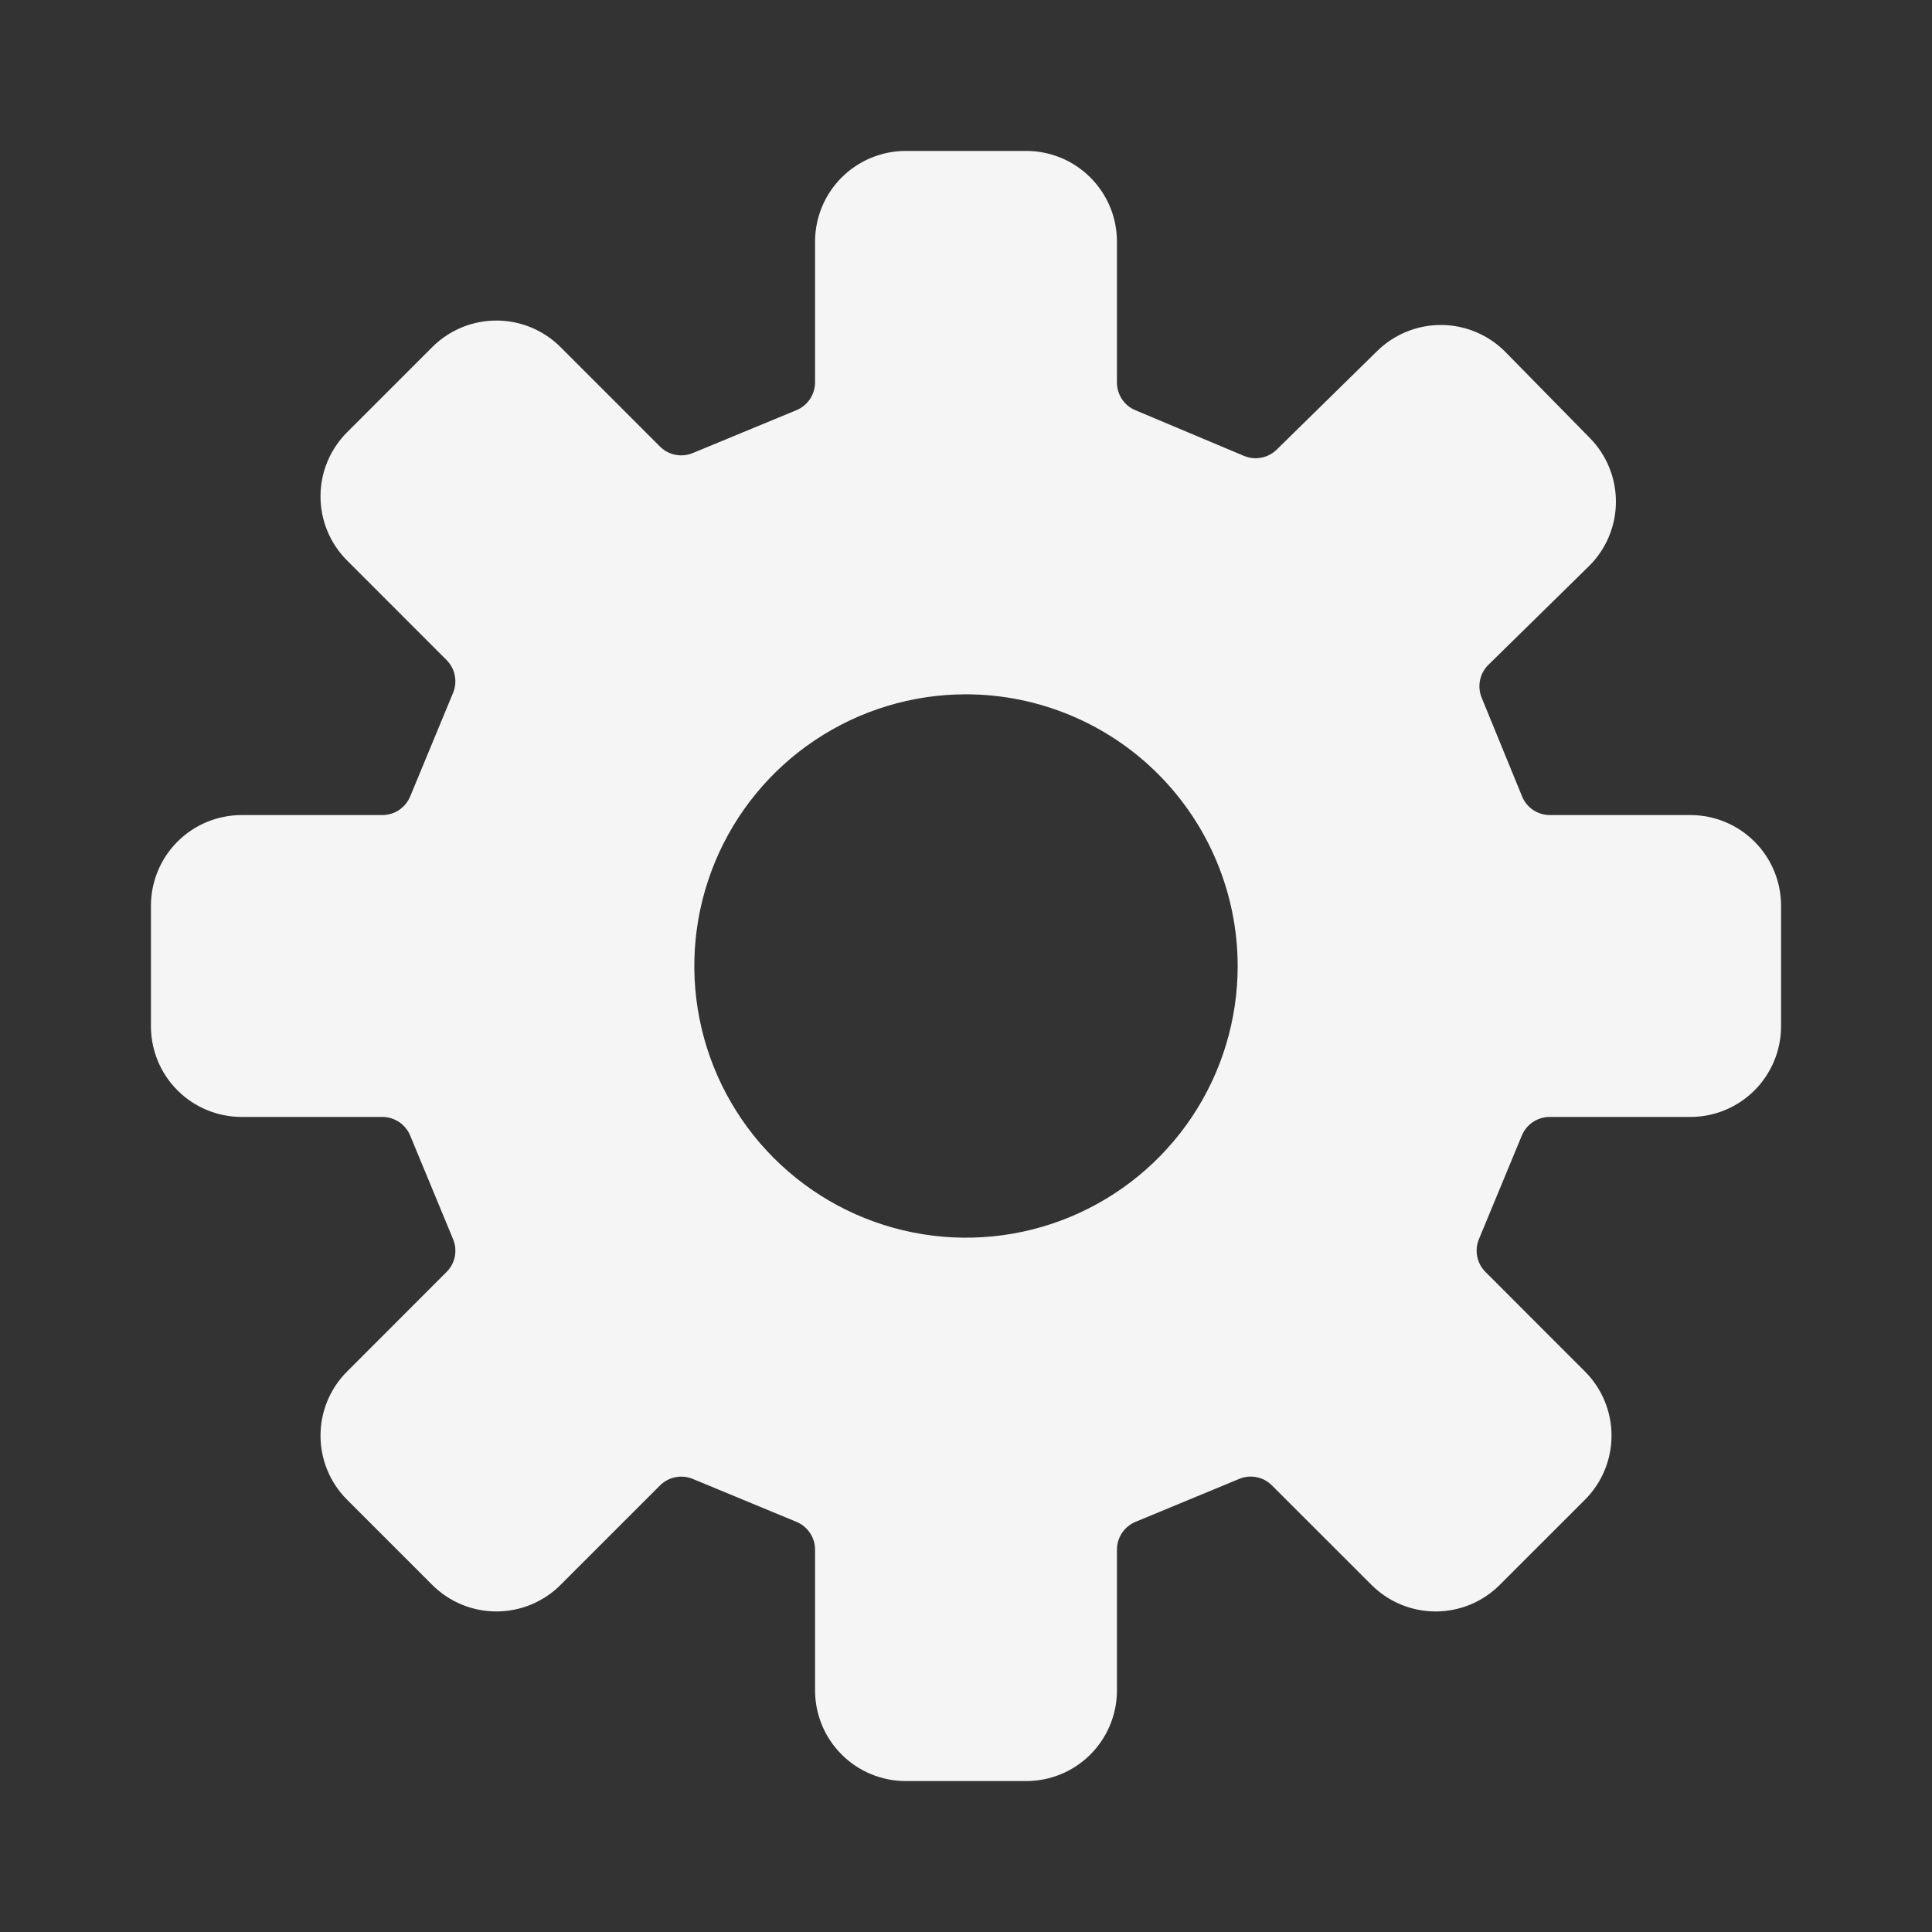 <svg width="48" height="48" viewBox="0 0 48 48" fill="none" xmlns="http://www.w3.org/2000/svg">
<rect x="0" y="0" width="48" height="48" fill="#333333" stroke="none"/>
<path d="M42 20.25H38.508C38.359 20.25 38.213 20.206 38.089 20.123C37.965 20.04 37.869 19.921 37.814 19.783L36.812 17.335C36.755 17.197 36.741 17.045 36.771 16.899C36.801 16.753 36.874 16.619 36.981 16.515L39.475 14.068C39.9 13.65 40.142 13.08 40.147 12.484C40.153 11.887 39.921 11.313 39.504 10.887L37.402 8.745C36.983 8.321 36.413 8.079 35.817 8.074C35.221 8.069 34.647 8.3 34.22 8.717L31.721 11.169C31.616 11.273 31.482 11.343 31.337 11.371C31.192 11.399 31.042 11.383 30.905 11.326L28.209 10.192C28.073 10.136 27.956 10.04 27.875 9.917C27.793 9.794 27.75 9.65 27.75 9.502V6C27.75 5.403 27.512 4.832 27.09 4.41C26.669 3.988 26.097 3.751 25.5 3.75H22.5C21.904 3.751 21.332 3.988 20.91 4.41C20.488 4.832 20.251 5.403 20.25 6V9.498C20.25 9.646 20.206 9.791 20.124 9.915C20.041 10.038 19.924 10.134 19.787 10.191L17.212 11.256C17.075 11.313 16.925 11.328 16.779 11.299C16.634 11.27 16.5 11.199 16.396 11.093L13.924 8.621C13.501 8.2 12.929 7.964 12.333 7.964C11.736 7.964 11.164 8.2 10.742 8.621L8.621 10.742C8.199 11.164 7.963 11.736 7.963 12.332C7.963 12.929 8.199 13.501 8.621 13.923L11.093 16.397C11.199 16.502 11.271 16.636 11.299 16.781C11.328 16.927 11.313 17.078 11.256 17.215L10.191 19.787C10.134 19.924 10.038 20.041 9.915 20.124C9.792 20.206 9.647 20.25 9.498 20.25H6C5.404 20.251 4.832 20.488 4.41 20.91C3.988 21.331 3.751 21.904 3.75 22.5V25.5C3.751 26.096 3.988 26.669 4.41 27.09C4.832 27.512 5.404 27.749 6 27.75H9.498C9.647 27.75 9.792 27.794 9.915 27.876C10.038 27.959 10.134 28.076 10.191 28.213L11.256 30.785C11.313 30.922 11.329 31.073 11.3 31.219C11.271 31.364 11.199 31.498 11.094 31.602L8.621 34.077C8.199 34.499 7.963 35.071 7.963 35.667C7.963 36.264 8.199 36.836 8.621 37.258L10.742 39.379C11.164 39.8 11.736 40.036 12.333 40.036C12.929 40.036 13.501 39.8 13.924 39.379L16.396 36.907C16.501 36.802 16.635 36.73 16.78 36.701C16.926 36.672 17.076 36.687 17.214 36.744L19.786 37.809C19.923 37.865 20.041 37.962 20.123 38.085C20.206 38.208 20.25 38.353 20.25 38.502V42C20.251 42.596 20.488 43.169 20.91 43.59C21.332 44.012 21.904 44.249 22.5 44.25H25.5C26.097 44.249 26.669 44.012 27.09 43.59C27.512 43.169 27.75 42.596 27.75 42V38.502C27.75 38.354 27.794 38.209 27.876 38.085C27.959 37.962 28.076 37.866 28.213 37.809L30.785 36.744C30.922 36.686 31.073 36.67 31.219 36.7C31.365 36.728 31.498 36.801 31.603 36.907L34.077 39.379C34.499 39.8 35.071 40.036 35.668 40.036C36.264 40.036 36.836 39.8 37.258 39.379L39.38 37.258C39.801 36.836 40.038 36.264 40.038 35.667C40.038 35.071 39.801 34.499 39.38 34.077L36.907 31.602C36.802 31.498 36.73 31.364 36.701 31.219C36.672 31.073 36.687 30.922 36.744 30.785L37.809 28.213C37.866 28.076 37.962 27.959 38.085 27.876C38.209 27.794 38.354 27.75 38.502 27.75H42C42.597 27.749 43.169 27.512 43.59 27.09C44.012 26.668 44.249 26.096 44.25 25.5V22.5C44.249 21.904 44.012 21.331 43.59 20.91C43.169 20.488 42.597 20.251 42 20.25ZM30.75 24C30.75 25.335 30.354 26.64 29.613 27.75C28.871 28.86 27.817 29.725 26.583 30.236C25.35 30.747 23.993 30.881 22.683 30.62C21.374 30.36 20.171 29.717 19.227 28.773C18.283 27.829 17.64 26.626 17.38 25.317C17.119 24.008 17.253 22.65 17.764 21.417C18.275 20.183 19.14 19.129 20.25 18.388C21.36 17.646 22.665 17.25 24 17.25C25.79 17.252 27.506 17.964 28.771 19.229C30.036 20.495 30.748 22.21 30.75 24Z" fill="white" fill-opacity="0.95"/>
</svg>
